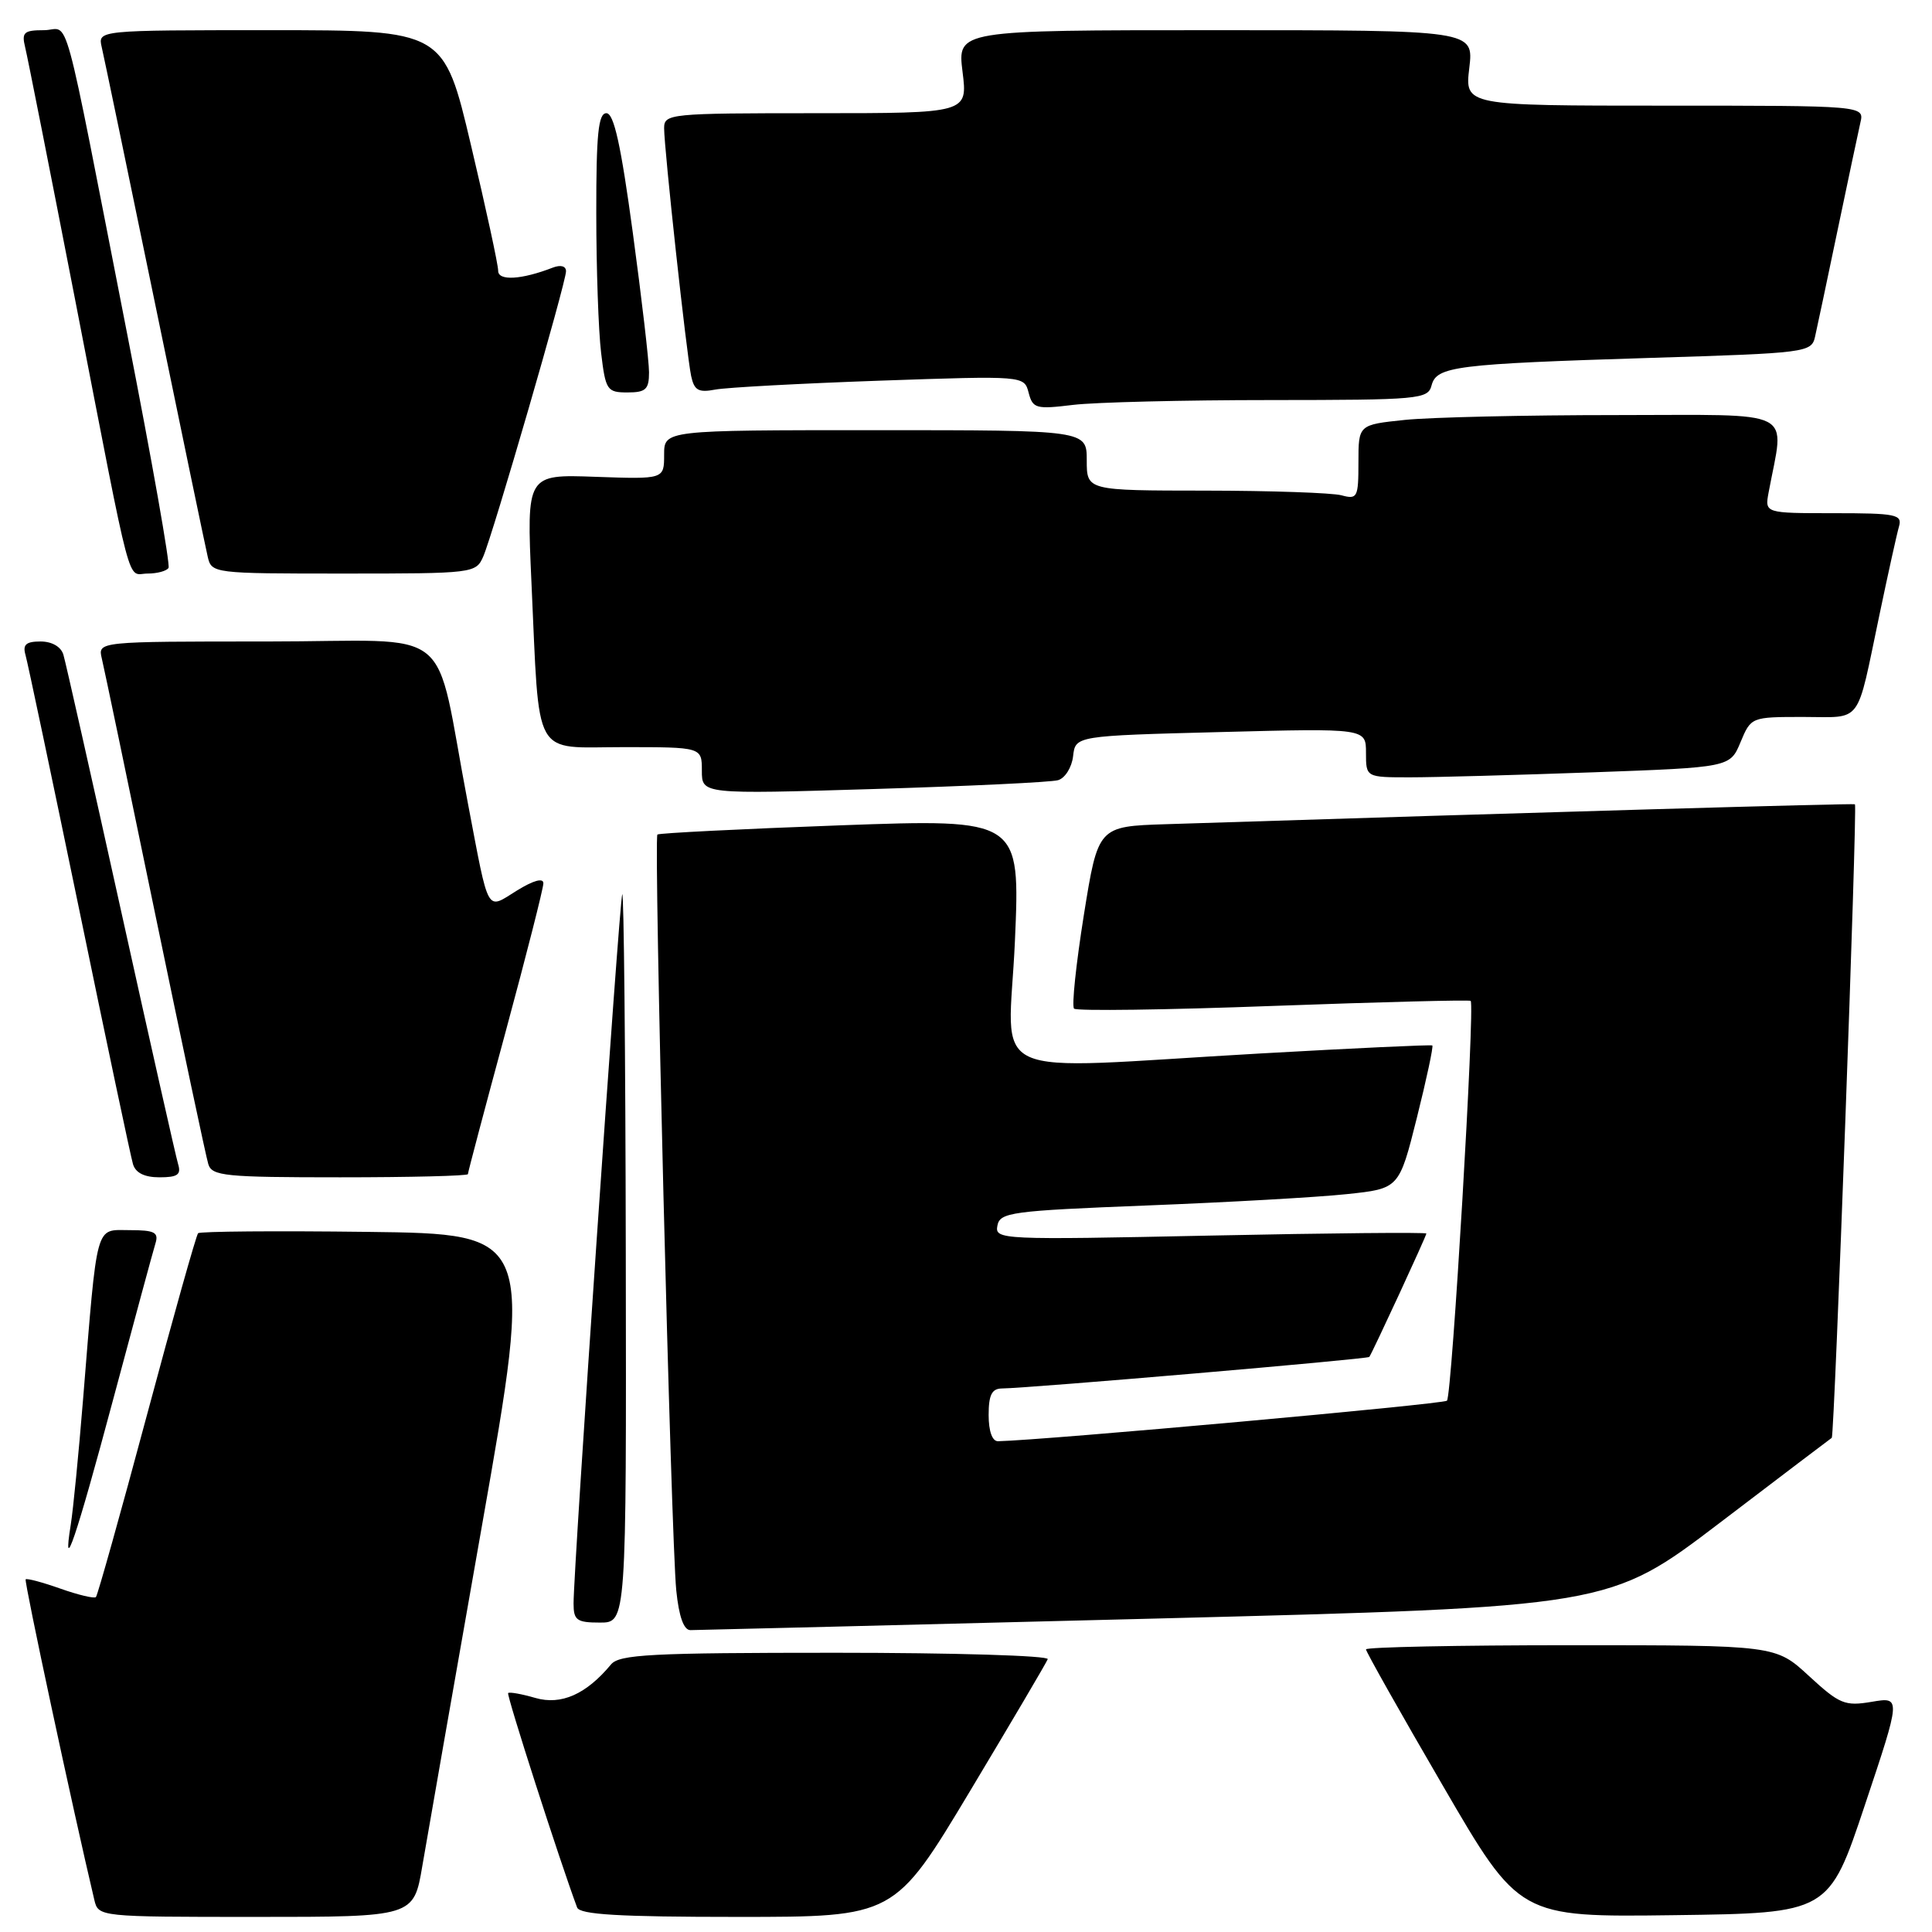 <?xml version="1.0" encoding="UTF-8" standalone="no"?>
<!DOCTYPE svg PUBLIC "-//W3C//DTD SVG 1.1//EN" "http://www.w3.org/Graphics/SVG/1.1/DTD/svg11.dtd" >
<svg xmlns="http://www.w3.org/2000/svg" xmlns:xlink="http://www.w3.org/1999/xlink" version="1.1" viewBox="0 0 256 256">
 <g >
 <path fill="currentColor"
d=" M 55.96 247.25 C 56.59 243.54 60.16 223.18 63.89 202.00 C 70.67 163.50 70.67 163.50 48.69 163.23 C 36.60 163.08 26.50 163.16 26.25 163.41 C 26.00 163.66 22.95 174.52 19.46 187.54 C 15.97 200.56 12.93 211.40 12.71 211.62 C 12.49 211.84 10.37 211.34 8.00 210.50 C 5.63 209.66 3.56 209.11 3.40 209.27 C 3.17 209.49 9.68 239.86 12.50 251.75 C 13.04 253.99 13.09 254.00 33.93 254.00 C 54.82 254.00 54.82 254.00 55.96 247.25 Z  M 128.52 237.35 C 134.01 228.19 138.65 220.32 138.83 219.85 C 139.02 219.38 126.36 219.00 110.71 219.00 C 86.25 219.00 82.06 219.22 80.96 220.55 C 77.68 224.50 74.37 225.97 70.95 224.99 C 69.13 224.46 67.49 224.17 67.33 224.34 C 67.09 224.58 74.19 246.65 76.47 252.75 C 76.82 253.69 82.01 254.00 97.74 254.00 C 118.53 254.00 118.53 254.00 128.52 237.35 Z  M 247.11 239.17 C 251.90 224.84 251.90 224.84 248.01 225.50 C 244.45 226.10 243.75 225.81 239.70 222.08 C 235.28 218.00 235.28 218.00 208.14 218.00 C 193.21 218.00 181.00 218.25 181.00 218.55 C 181.00 218.86 185.57 226.97 191.16 236.57 C 201.31 254.04 201.31 254.04 221.82 253.77 C 242.33 253.50 242.33 253.50 247.11 239.17 Z  M 153.03 214.47 C 213.23 212.93 213.23 212.93 227.87 201.79 C 235.92 195.66 242.60 190.59 242.72 190.52 C 243.07 190.32 246.13 106.78 245.79 106.57 C 245.55 106.43 204.15 107.62 154.50 109.21 C 145.50 109.50 145.50 109.50 143.61 121.28 C 142.58 127.76 141.99 133.33 142.32 133.65 C 142.65 133.98 154.52 133.82 168.71 133.29 C 182.89 132.77 194.67 132.47 194.87 132.62 C 195.46 133.08 192.39 184.94 191.73 185.60 C 191.27 186.06 138.57 190.82 132.25 190.97 C 131.48 190.99 131.00 189.65 131.00 187.50 C 131.00 184.84 131.42 184.00 132.75 183.98 C 136.41 183.94 181.24 180.09 181.44 179.80 C 181.88 179.17 189.00 163.78 189.00 163.45 C 189.00 163.27 176.13 163.39 160.40 163.72 C 132.61 164.30 131.80 164.27 132.16 162.41 C 132.49 160.64 133.95 160.44 152.01 159.73 C 162.73 159.31 174.62 158.64 178.44 158.23 C 185.39 157.50 185.39 157.50 187.74 148.12 C 189.03 142.97 189.95 138.65 189.79 138.53 C 189.63 138.41 179.38 138.89 167.00 139.59 C 129.55 141.72 133.64 143.59 134.48 124.75 C 135.19 108.50 135.19 108.50 111.35 109.36 C 98.23 109.84 87.33 110.39 87.11 110.58 C 86.60 111.06 88.92 203.98 89.61 210.75 C 89.96 214.20 90.60 216.00 91.48 216.00 C 92.22 216.00 119.91 215.31 153.03 214.47 Z  M 82.92 166.25 C 82.88 139.44 82.66 117.95 82.45 118.50 C 82.05 119.50 76.00 207.72 76.00 212.47 C 76.00 214.69 76.42 215.00 79.50 215.00 C 83.00 215.00 83.00 215.00 82.92 166.25 Z  M 14.99 185.45 C 17.78 175.03 20.30 165.71 20.60 164.75 C 21.05 163.29 20.48 163.00 17.16 163.00 C 12.57 163.00 12.94 161.64 11.00 185.50 C 10.42 192.65 9.69 200.07 9.38 202.00 C 8.20 209.34 10.10 203.74 14.99 185.45 Z  M 23.60 154.25 C 23.31 153.29 19.89 138.10 16.00 120.50 C 12.11 102.90 8.69 87.71 8.40 86.75 C 8.08 85.69 6.88 85.00 5.37 85.00 C 3.46 85.00 2.99 85.41 3.37 86.75 C 3.65 87.71 6.85 102.90 10.49 120.50 C 14.12 138.10 17.33 153.29 17.62 154.25 C 17.96 155.41 19.14 156.00 21.13 156.00 C 23.53 156.00 24.03 155.65 23.60 154.25 Z  M 62.00 155.58 C 62.00 155.34 64.25 146.85 67.00 136.70 C 69.75 126.54 72.00 117.70 72.00 117.04 C 72.00 116.29 70.69 116.65 68.50 118.00 C 64.38 120.55 64.85 121.39 62.01 106.50 C 57.35 82.14 60.89 85.00 35.41 85.00 C 12.96 85.00 12.96 85.00 13.49 87.25 C 13.79 88.49 16.96 103.67 20.54 121.00 C 24.13 138.32 27.30 153.29 27.60 154.25 C 28.08 155.83 29.81 156.00 45.07 156.00 C 54.38 156.00 62.00 155.81 62.00 155.58 Z  M 140.19 103.38 C 141.12 103.12 142.02 101.69 142.19 100.20 C 142.50 97.50 142.50 97.50 161.75 97.00 C 181.00 96.50 181.00 96.50 181.00 99.75 C 181.00 103.00 181.00 103.00 186.84 103.00 C 190.05 103.00 200.90 102.70 210.96 102.34 C 229.24 101.68 229.24 101.68 230.63 98.34 C 232.02 95.01 232.05 95.00 238.95 95.00 C 246.89 95.00 245.92 96.29 249.03 81.50 C 250.18 76.00 251.35 70.71 251.63 69.75 C 252.08 68.17 251.23 68.00 242.99 68.00 C 233.84 68.00 233.84 68.00 234.35 65.25 C 236.45 53.96 238.49 55.00 214.19 55.00 C 202.15 55.00 189.53 55.29 186.15 55.64 C 180.00 56.28 180.00 56.28 180.00 61.26 C 180.00 65.93 179.86 66.20 177.75 65.63 C 176.51 65.30 168.41 65.02 159.75 65.01 C 144.00 65.00 144.00 65.00 144.00 61.00 C 144.00 57.00 144.00 57.00 116.00 57.00 C 88.00 57.00 88.00 57.00 88.00 60.25 C 88.00 63.50 88.00 63.50 78.89 63.18 C 69.77 62.85 69.77 62.85 70.42 77.18 C 71.52 100.96 70.43 99.00 82.59 99.00 C 93.00 99.00 93.00 99.00 93.00 102.12 C 93.00 105.24 93.00 105.24 115.75 104.55 C 128.26 104.17 139.26 103.65 140.19 103.38 Z  M 22.33 75.25 C 22.58 74.84 20.13 61.00 16.90 44.50 C 8.01 -0.89 9.35 4.00 5.82 4.00 C 3.17 4.00 2.85 4.29 3.33 6.25 C 3.64 7.49 6.64 22.67 10.01 40.00 C 17.69 79.53 16.76 76.00 19.55 76.00 C 20.83 76.00 22.08 75.66 22.33 75.25 Z  M 64.03 73.75 C 65.32 70.79 75.00 37.44 75.00 35.95 C 75.00 35.25 74.30 35.06 73.25 35.46 C 69.10 37.07 66.00 37.25 66.01 35.88 C 66.02 35.12 64.40 27.64 62.41 19.25 C 58.81 4.00 58.81 4.00 35.88 4.00 C 12.96 4.00 12.96 4.00 13.48 6.25 C 13.77 7.49 16.93 22.67 20.50 40.00 C 24.07 57.33 27.23 72.51 27.52 73.75 C 28.03 75.98 28.21 76.00 45.54 76.00 C 62.73 76.00 63.06 75.96 64.03 73.75 Z  M 168.34 53.01 C 188.09 53.00 189.21 52.90 189.69 51.07 C 190.35 48.54 192.81 48.23 218.76 47.42 C 239.39 46.79 240.03 46.70 240.50 44.63 C 240.77 43.46 242.11 37.10 243.49 30.50 C 244.87 23.90 246.23 17.49 246.51 16.25 C 247.04 14.00 247.04 14.00 220.57 14.00 C 194.09 14.00 194.09 14.00 194.69 9.00 C 195.28 4.00 195.28 4.00 161.07 4.00 C 126.86 4.00 126.86 4.00 127.54 9.50 C 128.23 15.00 128.23 15.00 108.12 15.00 C 88.70 15.00 88.00 15.07 88.00 16.99 C 88.00 19.70 90.97 46.94 91.58 49.82 C 91.99 51.73 92.55 52.05 94.79 51.62 C 96.28 51.34 106.10 50.81 116.60 50.44 C 135.71 49.78 135.71 49.78 136.30 52.04 C 136.85 54.13 137.27 54.25 142.19 53.65 C 145.11 53.30 156.88 53.01 168.34 53.01 Z  M 86.00 49.33 C 86.00 47.87 85.03 39.54 83.85 30.83 C 82.28 19.24 81.35 15.00 80.35 15.00 C 79.28 15.00 79.00 17.77 79.01 28.25 C 79.01 35.54 79.30 43.86 79.65 46.75 C 80.24 51.71 80.44 52.00 83.14 52.00 C 85.57 52.00 86.00 51.60 86.00 49.33 Z "/>
</g>
</svg>